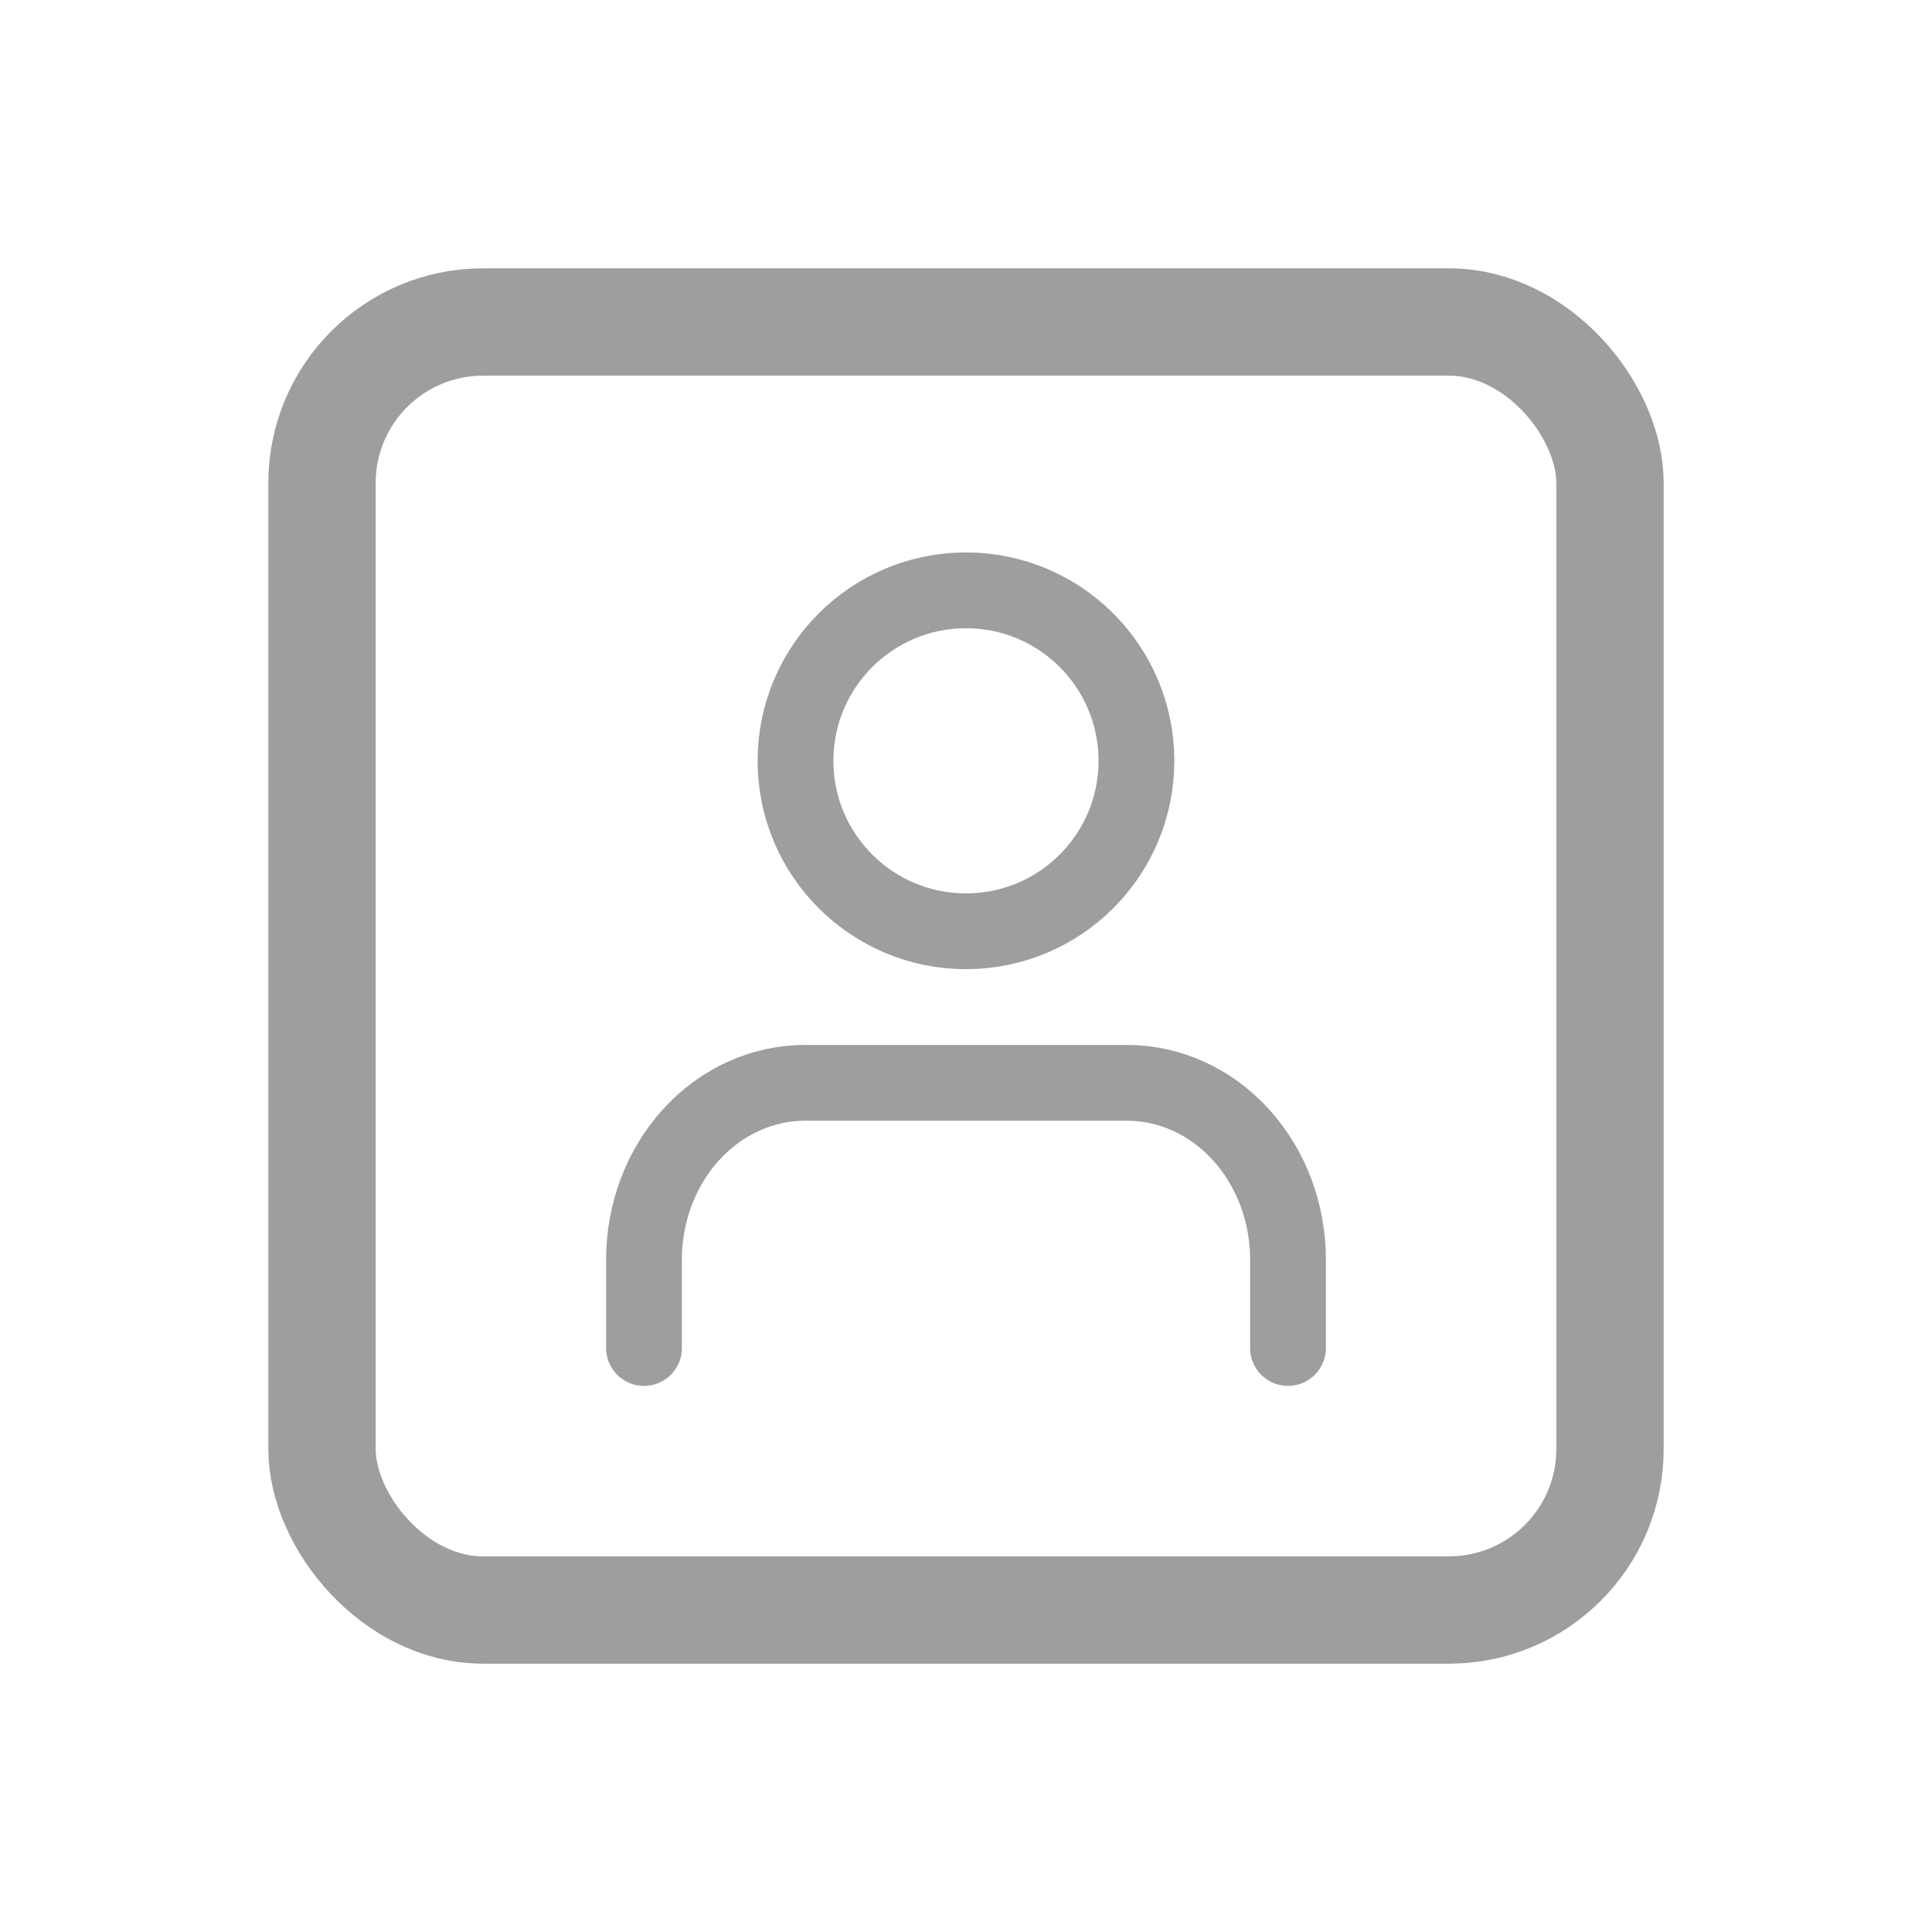 <svg width="36" height="36" viewBox="0 0 36 36" fill="none" xmlns="http://www.w3.org/2000/svg">
<rect x="6" y="6" width="24" height="24" rx="3" stroke="#9E9E9E" fill="none" stroke-width="2" />
<path d="M24 25.118V23.471C24 22.597 23.684 21.759 23.121 21.142C22.559 20.524 21.796 20.177 21 20.177H15C14.204 20.177 13.441 20.524 12.879 21.142C12.316 21.759 12 22.597 12 23.471V25.118" stroke="#9E9E9E" stroke-width="1.412" stroke-linecap="round" stroke-linejoin="round"/>
<path d="M18 17.353C19.754 17.353 21.176 15.931 21.176 14.177C21.176 12.422 19.754 11 18 11C16.246 11 14.823 12.422 14.823 14.177C14.823 15.931 16.246 17.353 18 17.353Z" stroke="#9E9E9E" stroke-width="1.412" stroke-linecap="round" stroke-linejoin="round"/>
</svg>
